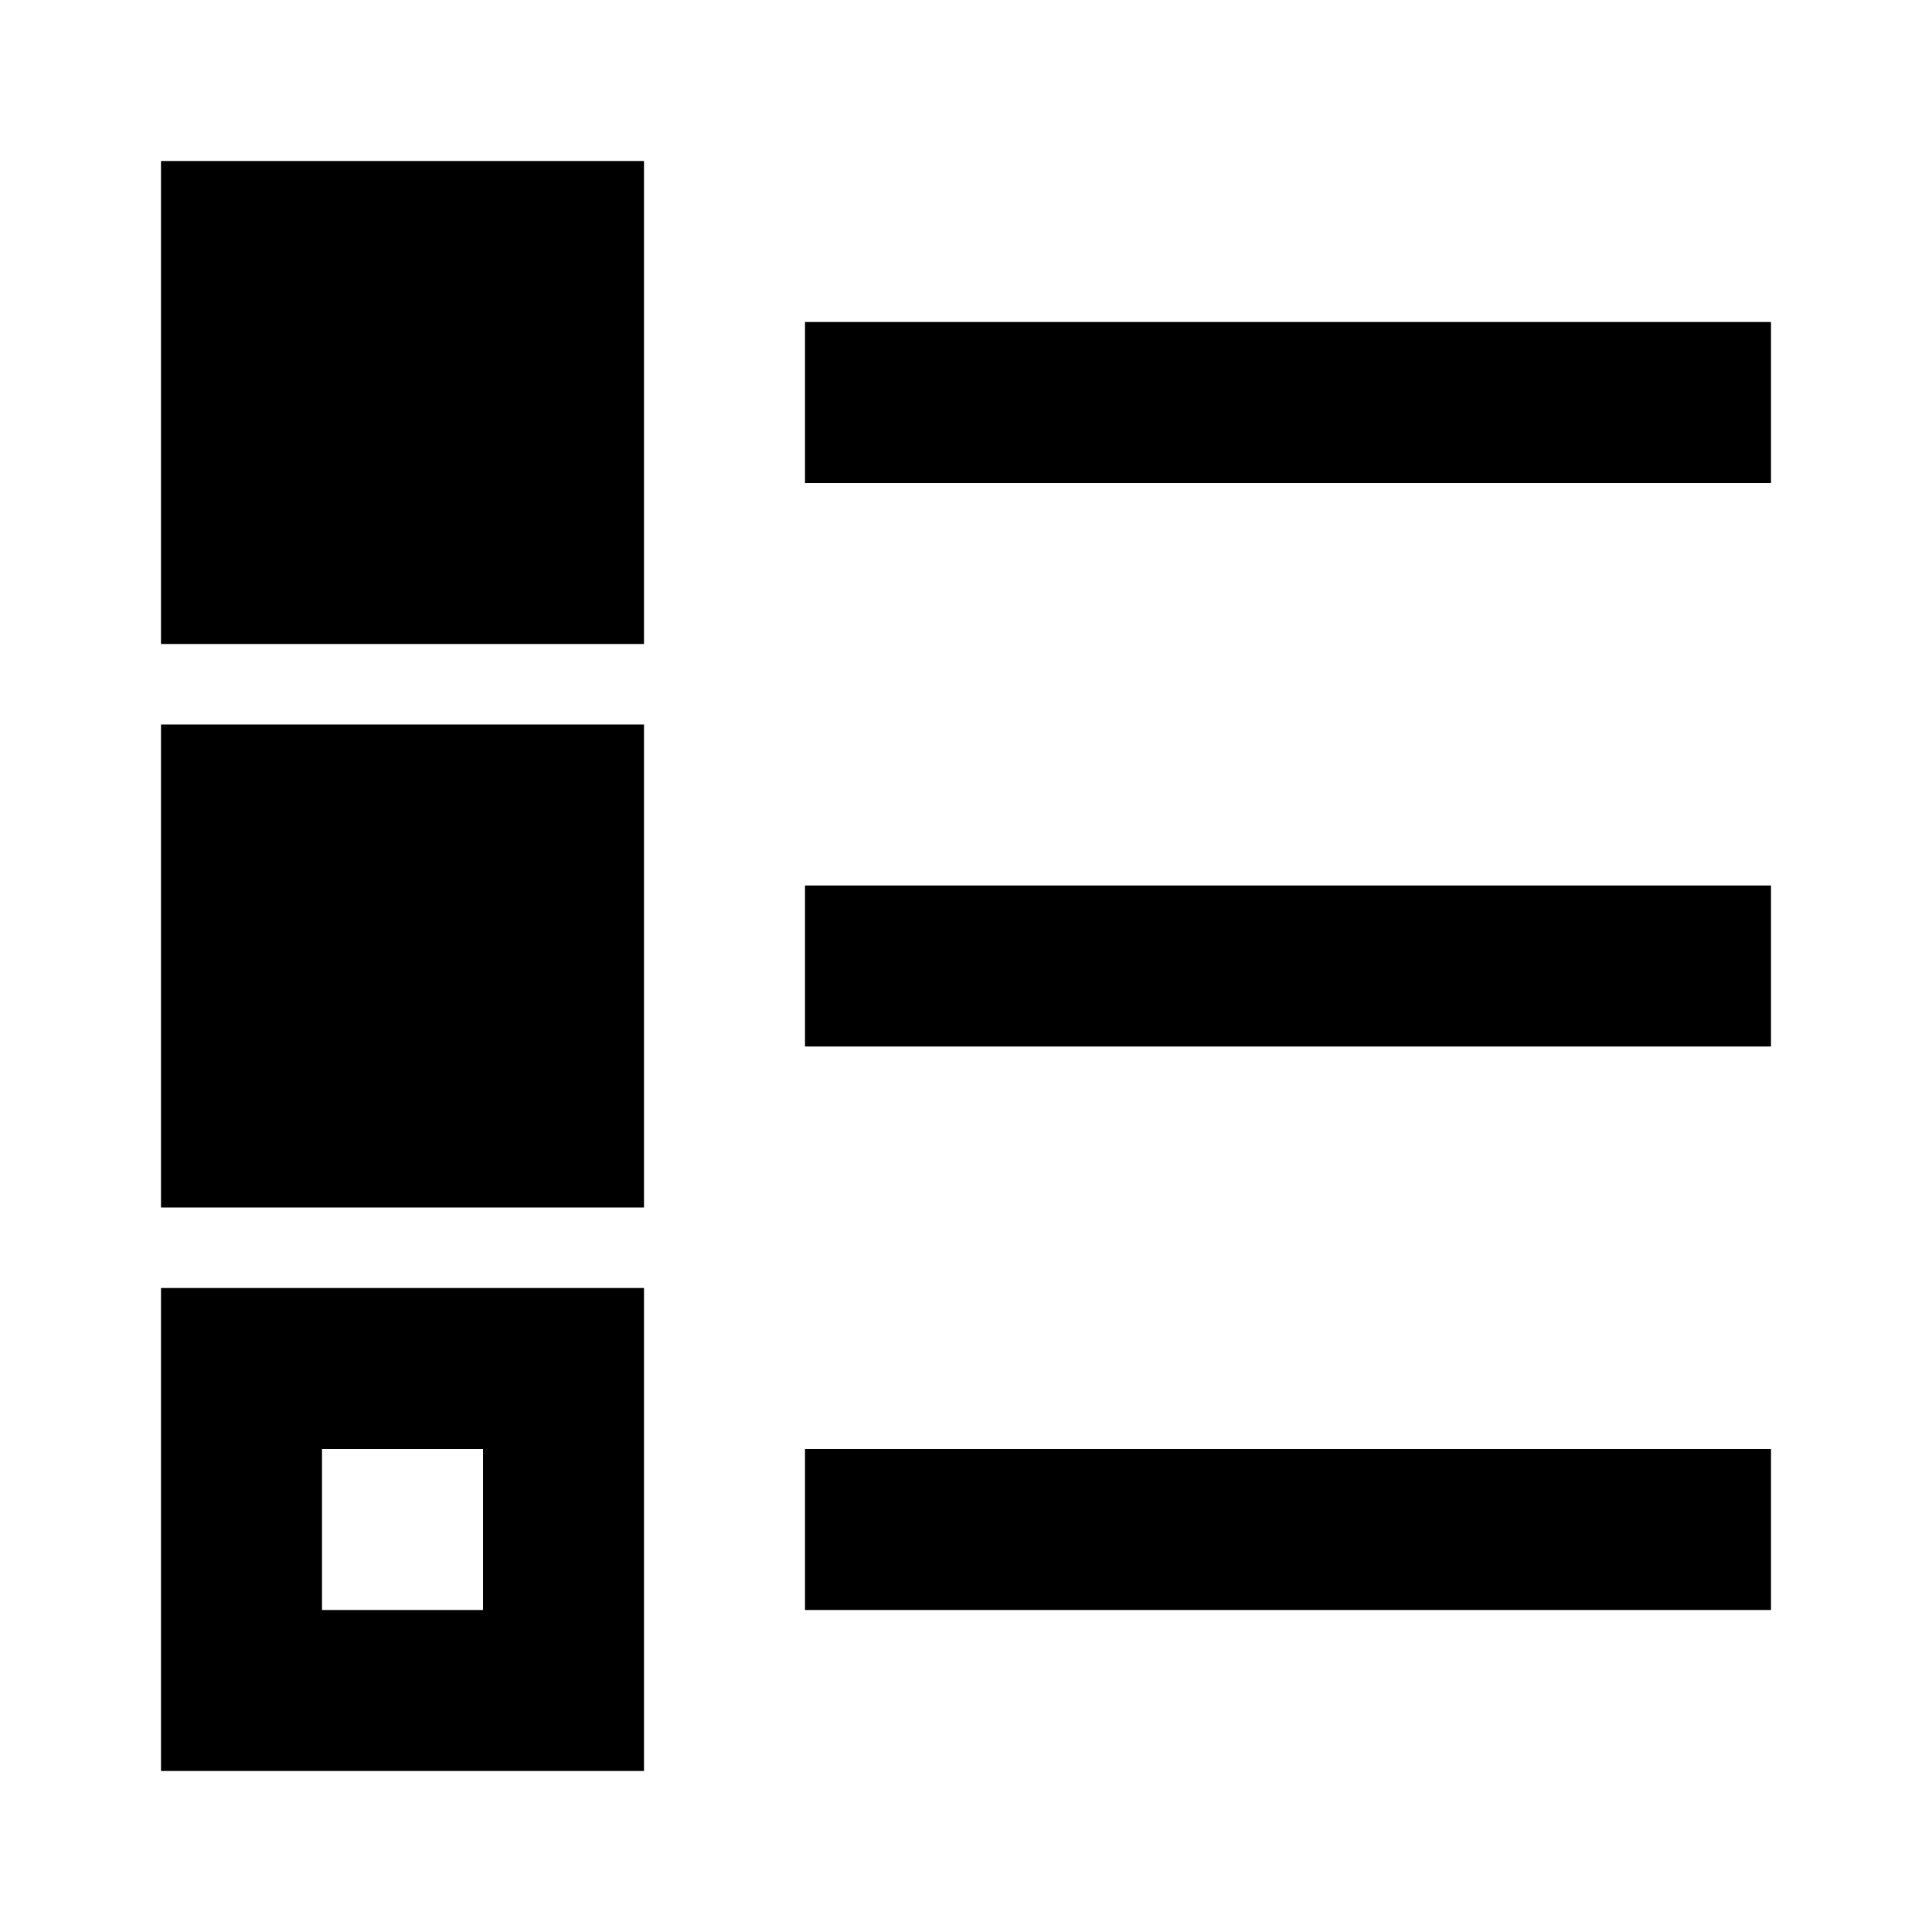 <?xml version="1.0" encoding="UTF-8"?>
<svg xmlns="http://www.w3.org/2000/svg" xmlns:xlink="http://www.w3.org/1999/xlink" viewBox="0 0 24 24" version="1.1" width="80px" height="80px">
<g id="surface1">
<path style=" " d="M 2 2 L 2 8 L 8 8 L 8 2 Z M 10 4 L 10 6 L 22 6 L 22 4 Z M 2 9 L 2 15 L 8 15 L 8 9 Z M 10 11 L 10 13 L 22 13 L 22 11 Z M 2 16 L 2 22 L 8 22 L 8 16 Z M 4 18 L 6 18 L 6 20 L 4 20 Z M 10 18 L 10 20 L 22 20 L 22 18 Z "/>
</g>
</svg>
